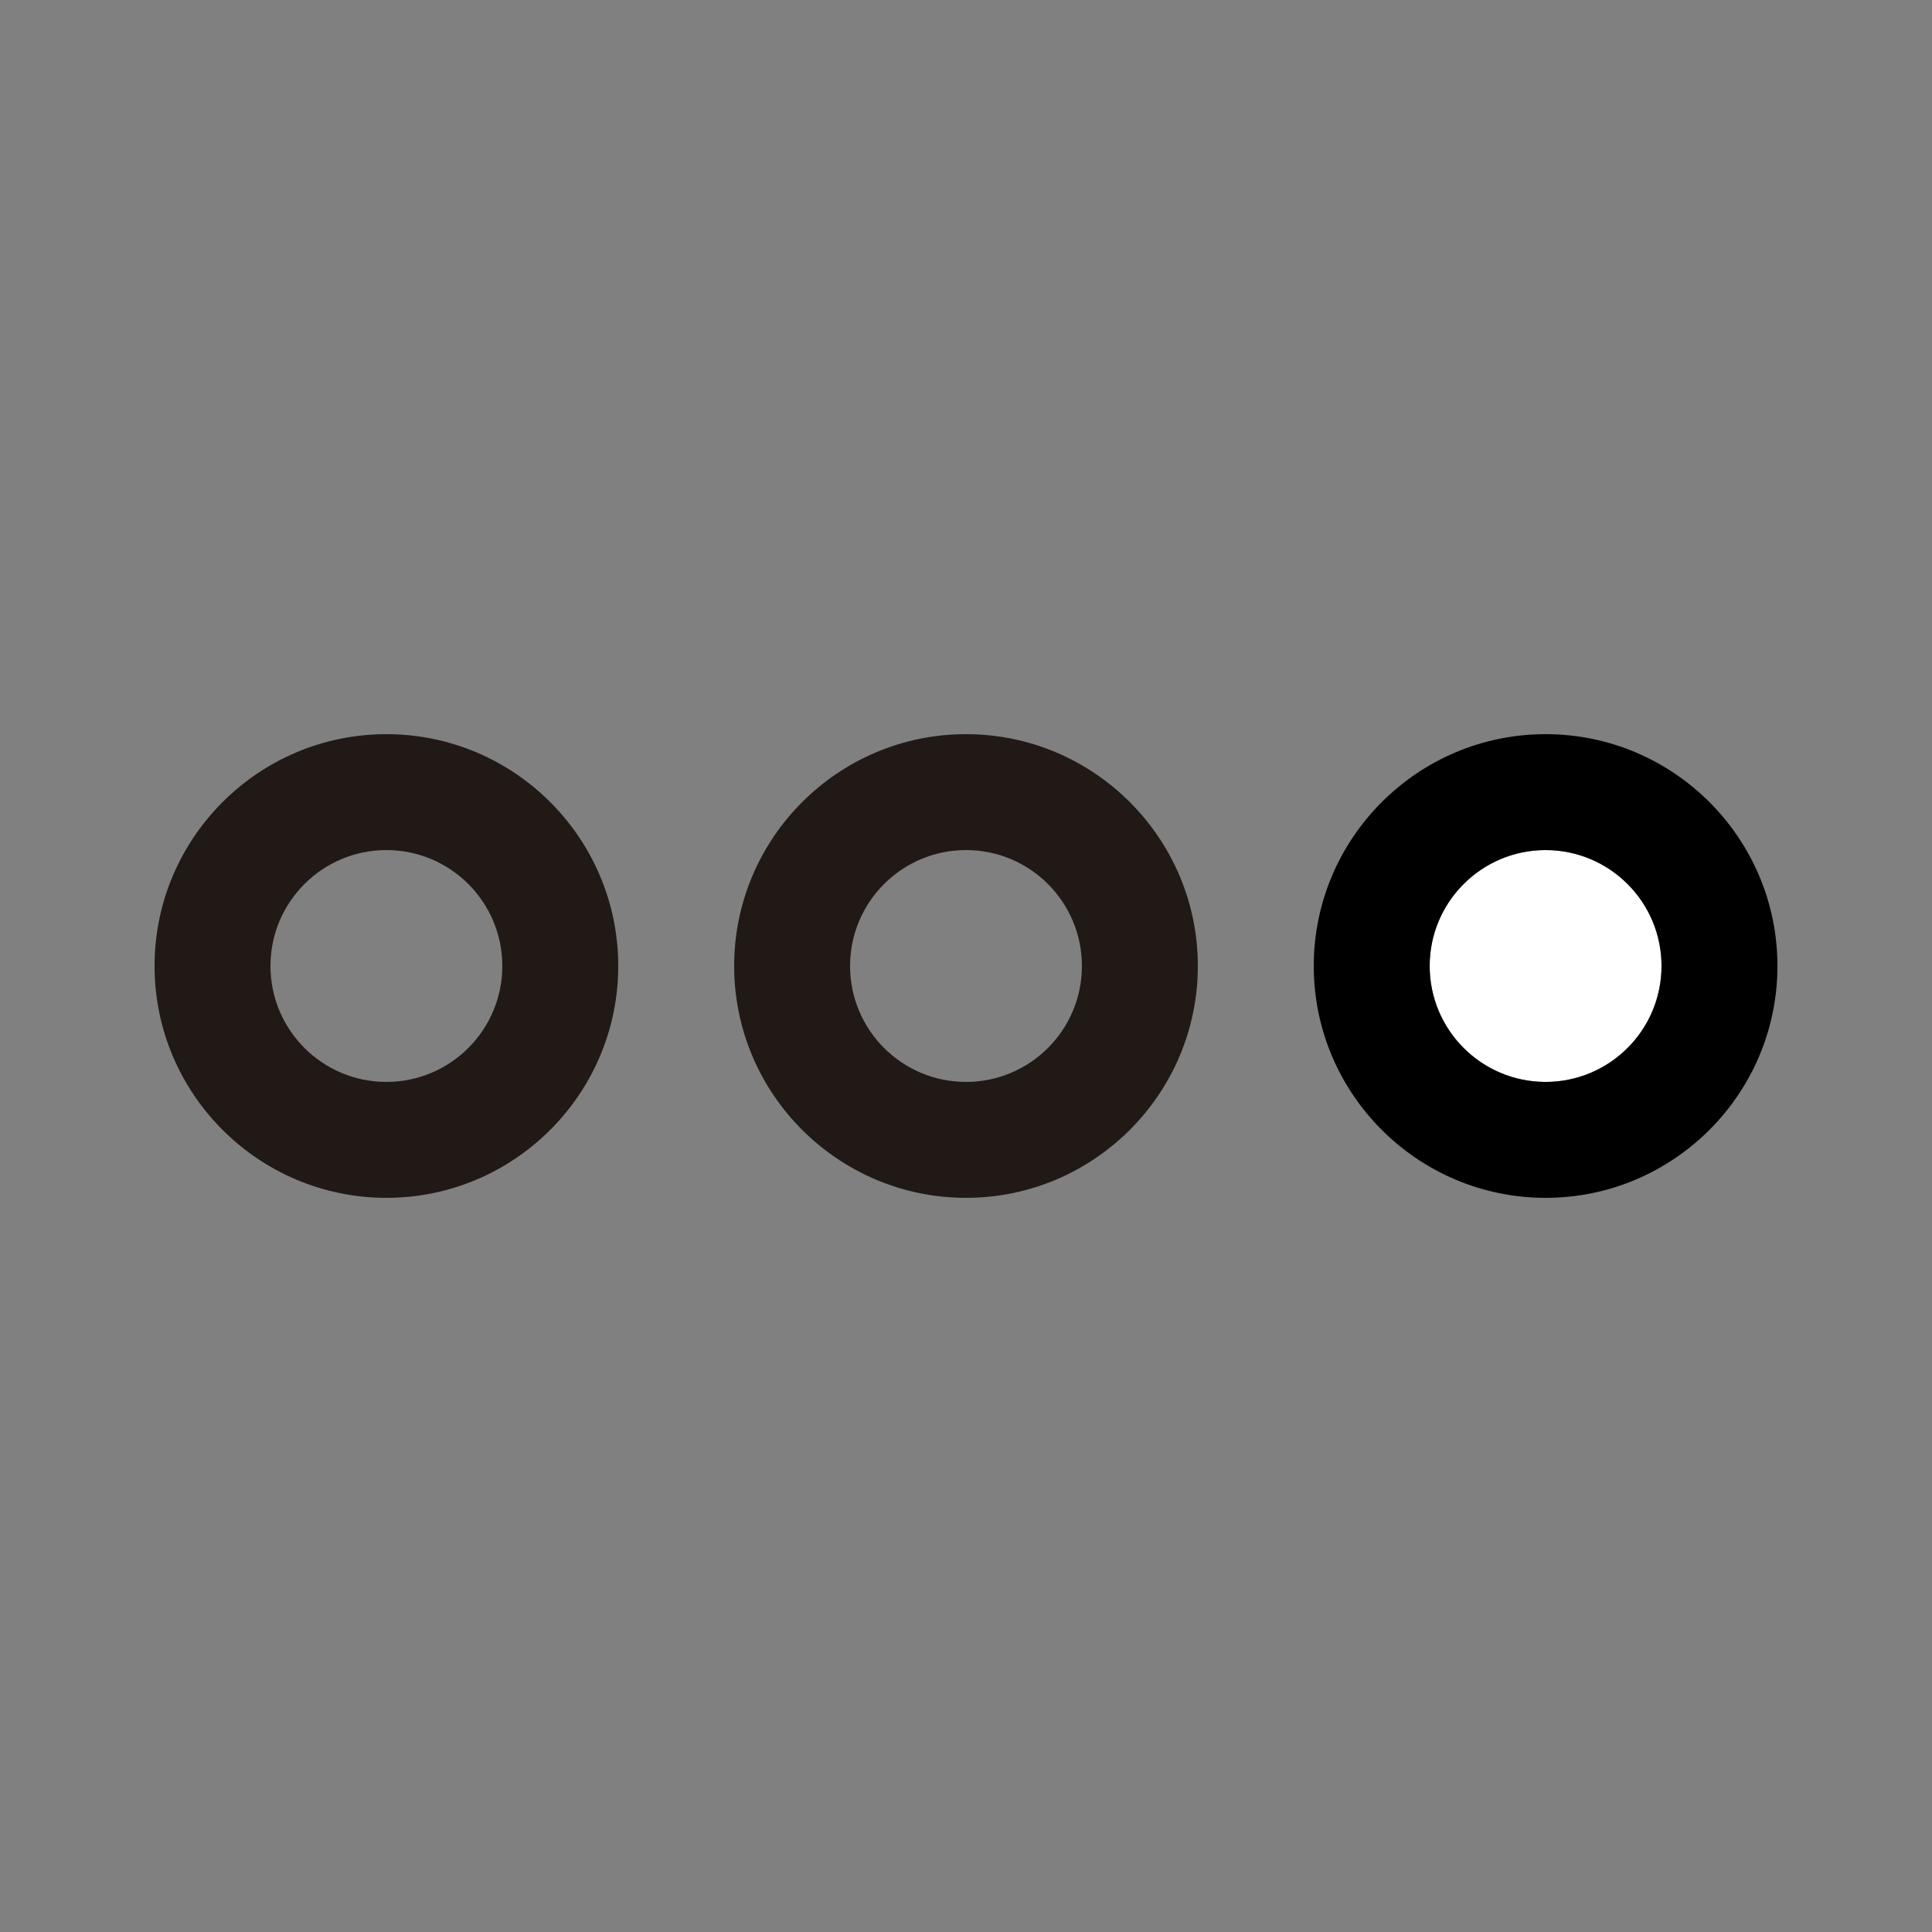 <?xml version="1.0" encoding="utf-8"?>
<!-- Generator: Adobe Illustrator 16.0.0, SVG Export Plug-In . SVG Version: 6.00 Build 0)  -->
<!DOCTYPE svg PUBLIC "-//W3C//DTD SVG 1.1//EN" "http://www.w3.org/Graphics/SVG/1.1/DTD/svg11.dtd">
<svg version="1.1" xmlns="http://www.w3.org/2000/svg" xmlns:xlink="http://www.w3.org/1999/xlink" x="0px" y="0px" width="100px"
	 height="100px" viewBox="0 0 100 100" enable-background="new 0 0 100 100" xml:space="preserve">
<rect x="0" y="0" width="100" height="100" fill="#808080" stroke="none"/>
<g id="Layer_3" display="none">
</g>
<g id="Your_Icon">
</g>
<g id="Layer_4">
	<g>
		<circle fill="none" cx="20" cy="50" r="6"/>
		<circle fill="none" cx="50" cy="50" r="6"/>
		<path fill="#211915" d="M20,38c-6.617,0-12,5.383-12,12s5.383,12,12,12s12-5.383,12-12S26.617,38,20,38z M20,56
			c-3.313,0-6-2.688-6-6s2.687-6,6-6s6,2.688,6,6S23.313,56,20,56z"/>
		<path fill="#211915" d="M50,38c-6.617,0-12,5.383-12,12s5.383,12,12,12s12-5.383,12-12S56.617,38,50,38z M50,56
			c-3.313,0-6-2.688-6-6s2.687-6,6-6s6,2.688,6,6S53.313,56,50,56z"/>
		<circle fill="#FFFFFF" cx="80" cy="50" r="6"/>
		<g>
			<path d="M80,38c-6.617,0-12,5.383-12,12s5.383,12,12,12s12-5.383,12-12S86.617,38,80,38z M80,56c-3.313,0-6-2.688-6-6
				s2.687-6,6-6s6,2.688,6,6S83.313,56,80,56z"/>
		</g>
	</g>
</g>
</svg>
